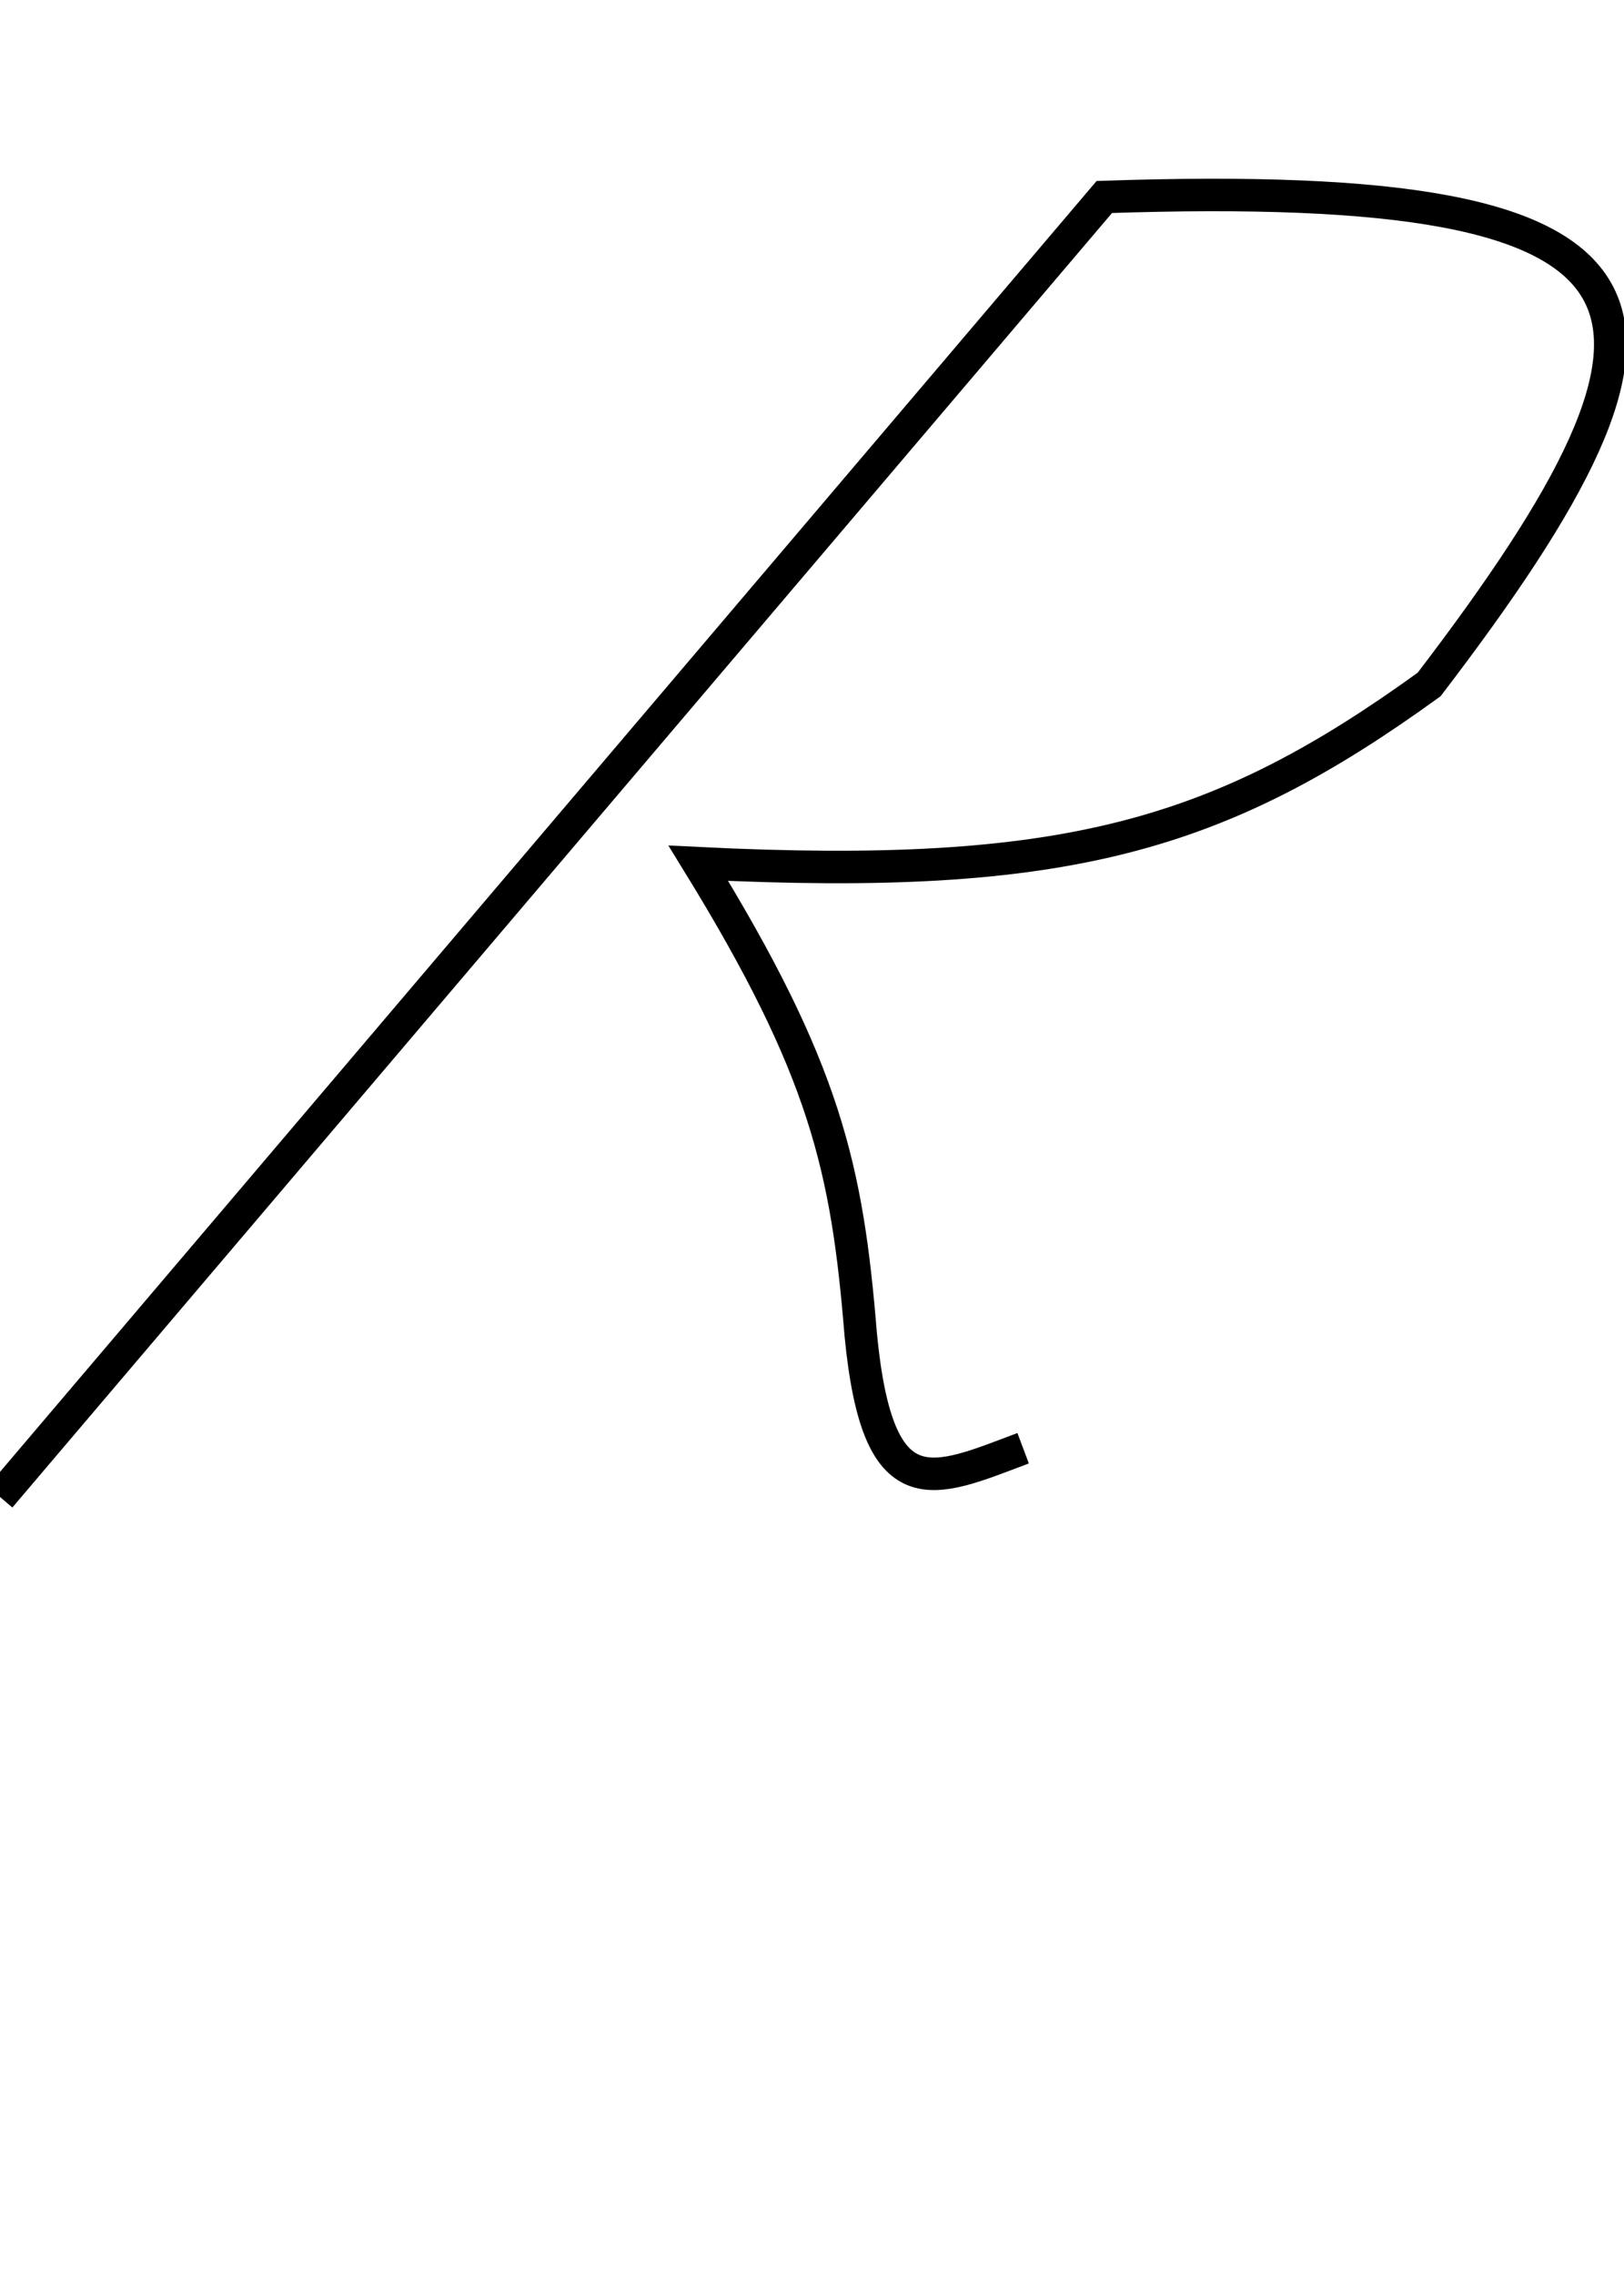 <svg width="50" height="70" viewBox="0 0 50 70" fill="none" xmlns="http://www.w3.org/2000/svg">

<g id="R frame">
<path id="R" d="M0 46.061L34 6.061C52.188 5.446 52.931 9.385 44 21.061C37.556 25.721 32.811 27.119 21.5 26.561C25.405 32.906 26.084 35.936 26.5 41.061C27.023 46.486 28.695 45.616 31.5 44.561" stroke="black"/>
</g>
</svg>

